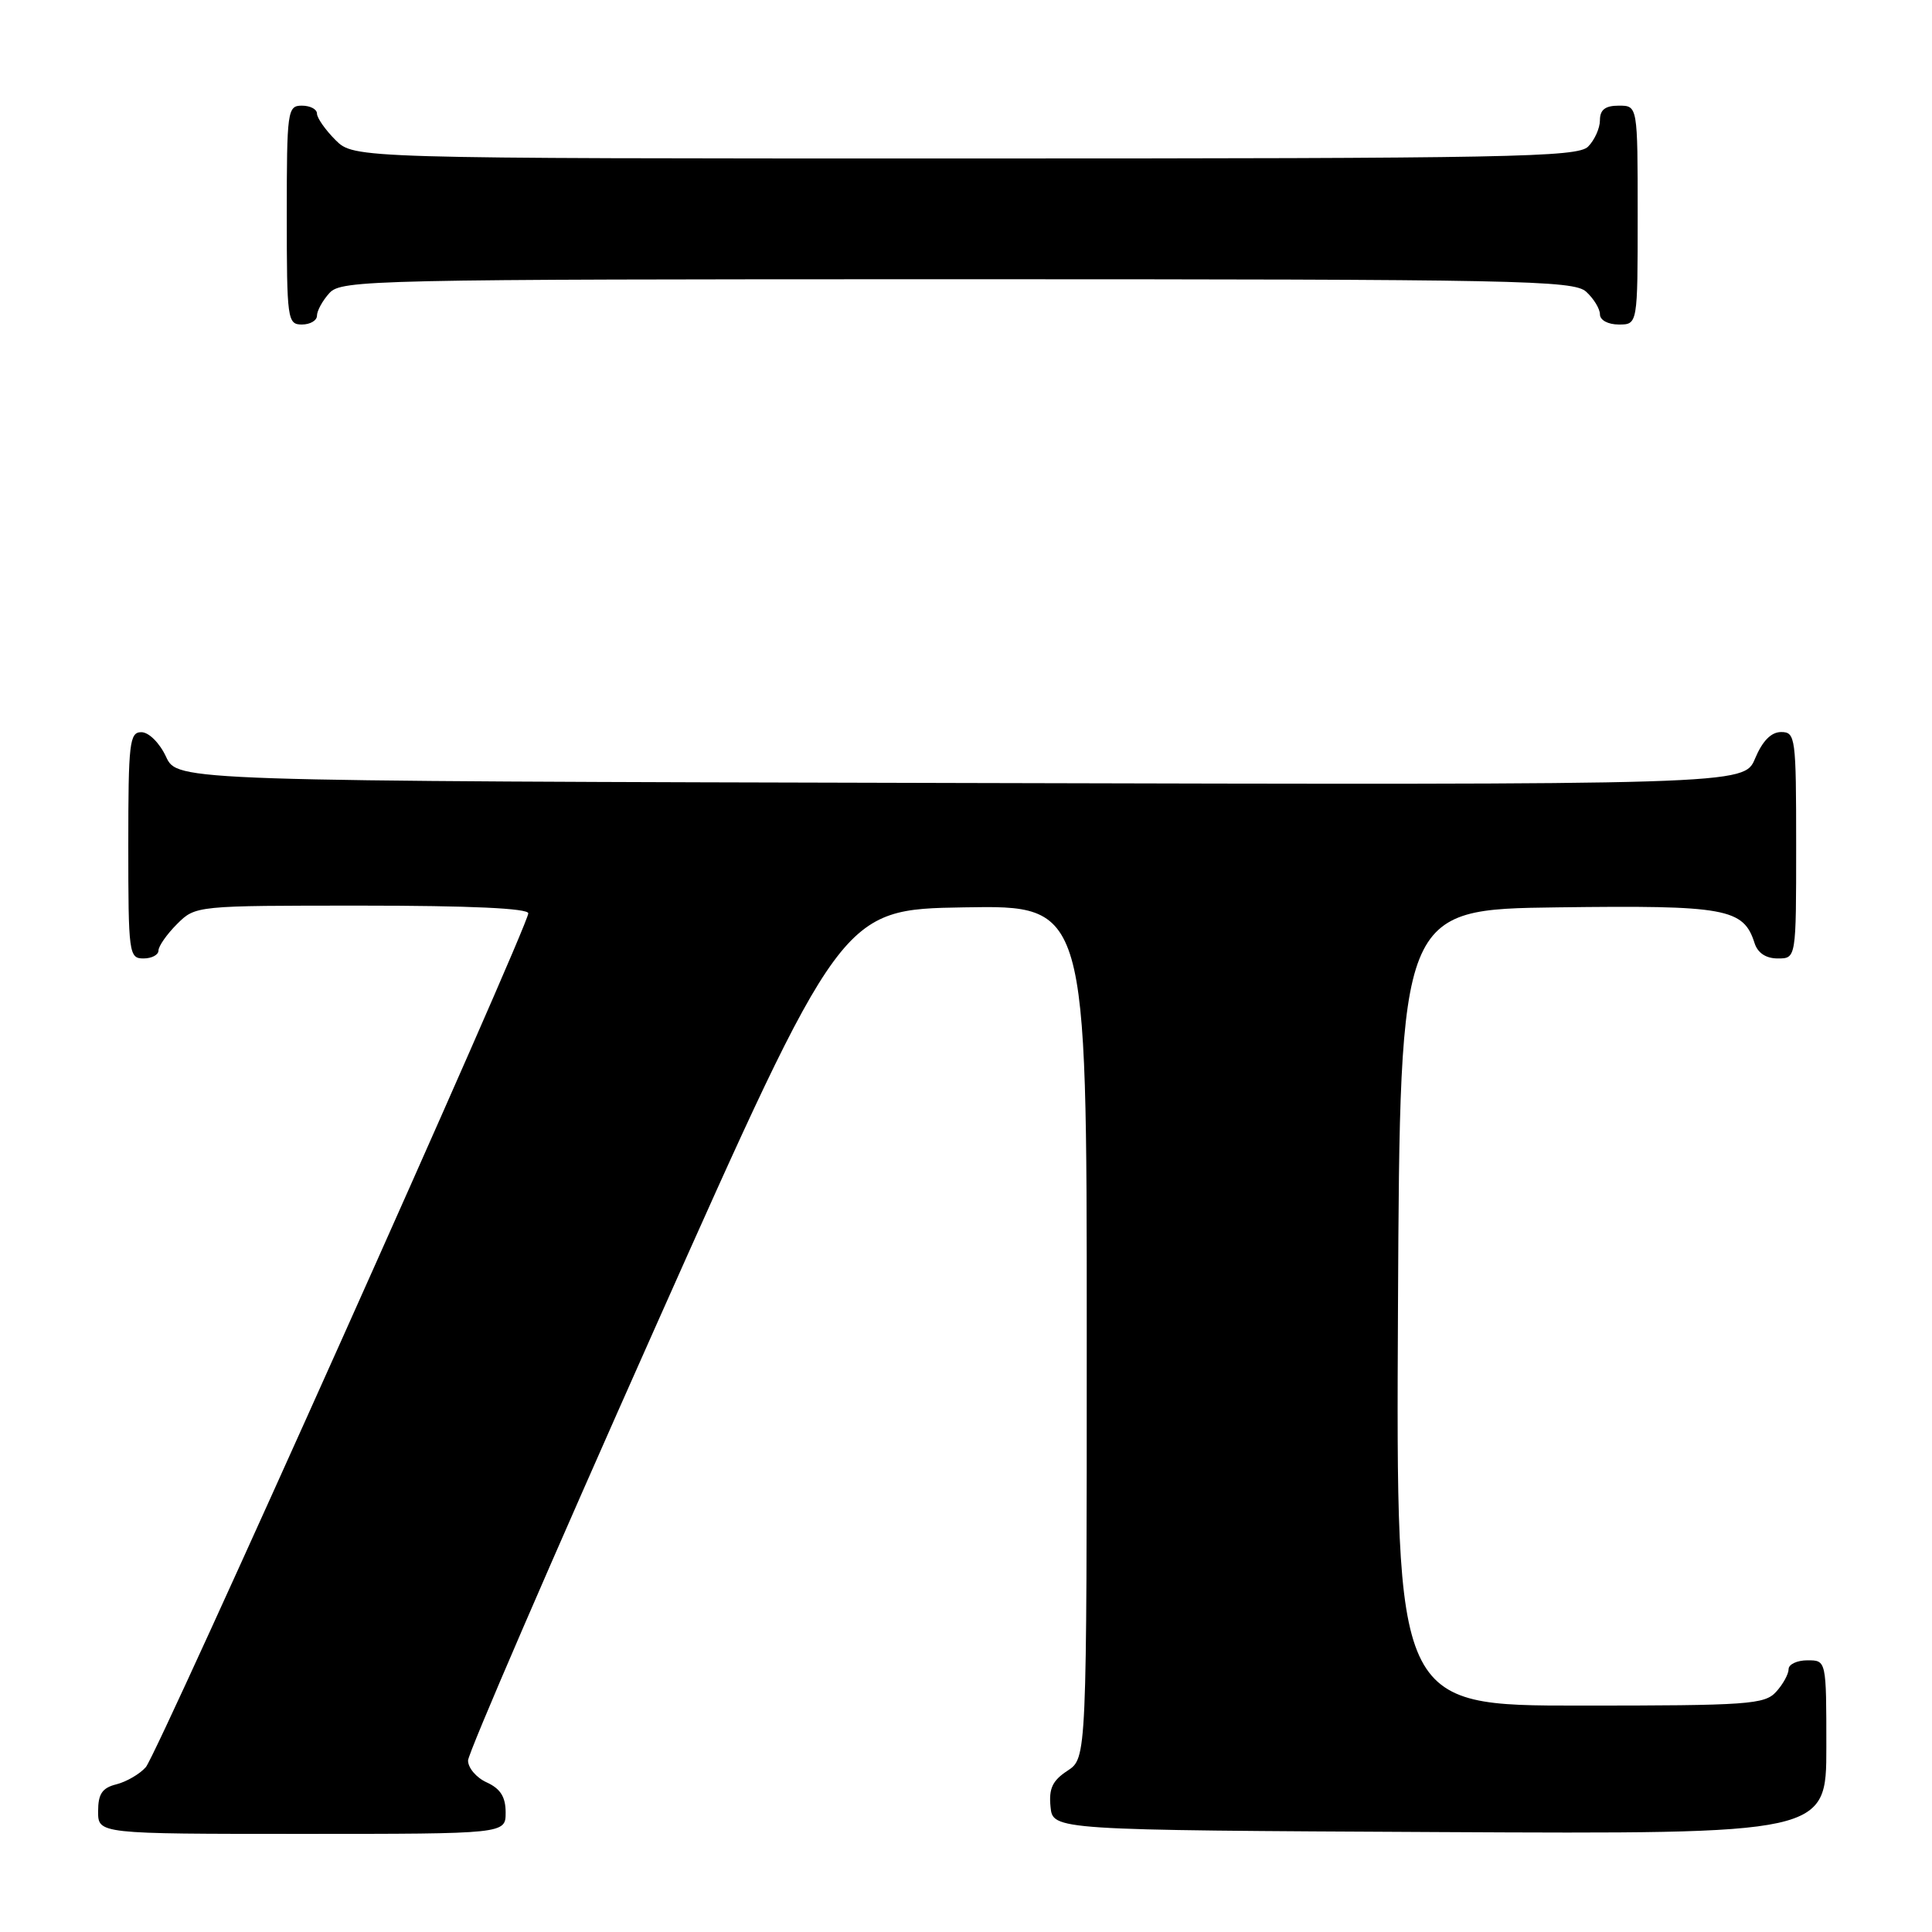 <?xml version="1.0" encoding="UTF-8" standalone="no"?>
<!DOCTYPE svg PUBLIC "-//W3C//DTD SVG 1.1//EN" "http://www.w3.org/Graphics/SVG/1.1/DTD/svg11.dtd" >
<svg xmlns="http://www.w3.org/2000/svg" xmlns:xlink="http://www.w3.org/1999/xlink" version="1.1" viewBox="0 0 256 256">
 <g >
 <path fill="currentColor"
d=" M 67.00 240.16 C 67.00 238.10 66.31 237.01 64.50 236.18 C 63.12 235.56 62.01 234.25 62.02 233.27 C 62.03 232.30 73.17 206.53 86.77 176.00 C 111.50 120.50 111.50 120.50 127.75 120.23 C 144.00 119.95 144.00 119.95 144.00 176.45 C 144.00 232.95 144.00 232.95 141.45 234.63 C 139.46 235.93 138.96 236.99 139.20 239.40 C 139.50 242.50 139.50 242.50 190.75 242.76 C 242.00 243.02 242.00 243.02 242.00 231.51 C 242.00 220.00 242.00 220.00 239.50 220.00 C 238.12 220.00 237.00 220.53 237.00 221.17 C 237.00 221.82 236.26 223.17 235.35 224.17 C 233.83 225.85 231.66 226.00 209.34 226.00 C 184.98 226.00 184.98 226.00 185.24 173.25 C 185.50 120.50 185.50 120.50 206.39 120.23 C 228.70 119.94 231.03 120.36 232.49 124.97 C 232.91 126.28 234.00 127.00 235.57 127.00 C 238.00 127.00 238.00 127.00 238.00 112.00 C 238.00 97.70 237.91 97.00 236.01 97.00 C 234.69 97.00 233.54 98.17 232.56 100.50 C 231.10 104.01 231.10 104.01 127.30 103.75 C 23.50 103.50 23.50 103.50 22.00 100.27 C 21.16 98.46 19.73 97.03 18.75 97.02 C 17.16 97.00 17.00 98.37 17.00 112.00 C 17.00 126.33 17.09 127.00 19.00 127.00 C 20.10 127.00 21.00 126.53 21.00 125.95 C 21.00 125.38 22.10 123.80 23.45 122.45 C 25.91 120.00 25.91 120.00 47.95 120.00 C 62.31 120.00 70.00 120.36 70.00 121.02 C 70.00 122.75 20.89 232.39 19.32 234.16 C 18.52 235.07 16.76 236.09 15.43 236.43 C 13.54 236.90 13.00 237.70 13.00 240.02 C 13.00 243.00 13.00 243.00 40.00 243.00 C 67.00 243.00 67.00 243.00 67.00 240.16 Z  M 42.00 41.83 C 42.00 41.18 42.74 39.83 43.65 38.83 C 45.23 37.09 49.12 37.00 126.83 37.00 C 201.27 37.00 208.50 37.14 210.17 38.65 C 211.18 39.57 212.00 40.92 212.00 41.65 C 212.00 42.42 213.07 43.00 214.50 43.00 C 217.00 43.00 217.00 43.00 217.00 28.50 C 217.00 14.00 217.00 14.00 214.50 14.00 C 212.70 14.00 212.00 14.54 212.00 15.93 C 212.00 16.99 211.29 18.56 210.43 19.43 C 209.03 20.83 200.16 21.00 127.88 21.00 C 46.91 21.00 46.91 21.00 44.45 18.55 C 43.10 17.20 42.00 15.62 42.00 15.05 C 42.00 14.47 41.10 14.00 40.00 14.00 C 38.09 14.00 38.00 14.67 38.00 28.50 C 38.00 42.33 38.09 43.00 40.00 43.00 C 41.10 43.00 42.00 42.47 42.00 41.83 Z "/>
</g>
</svg>